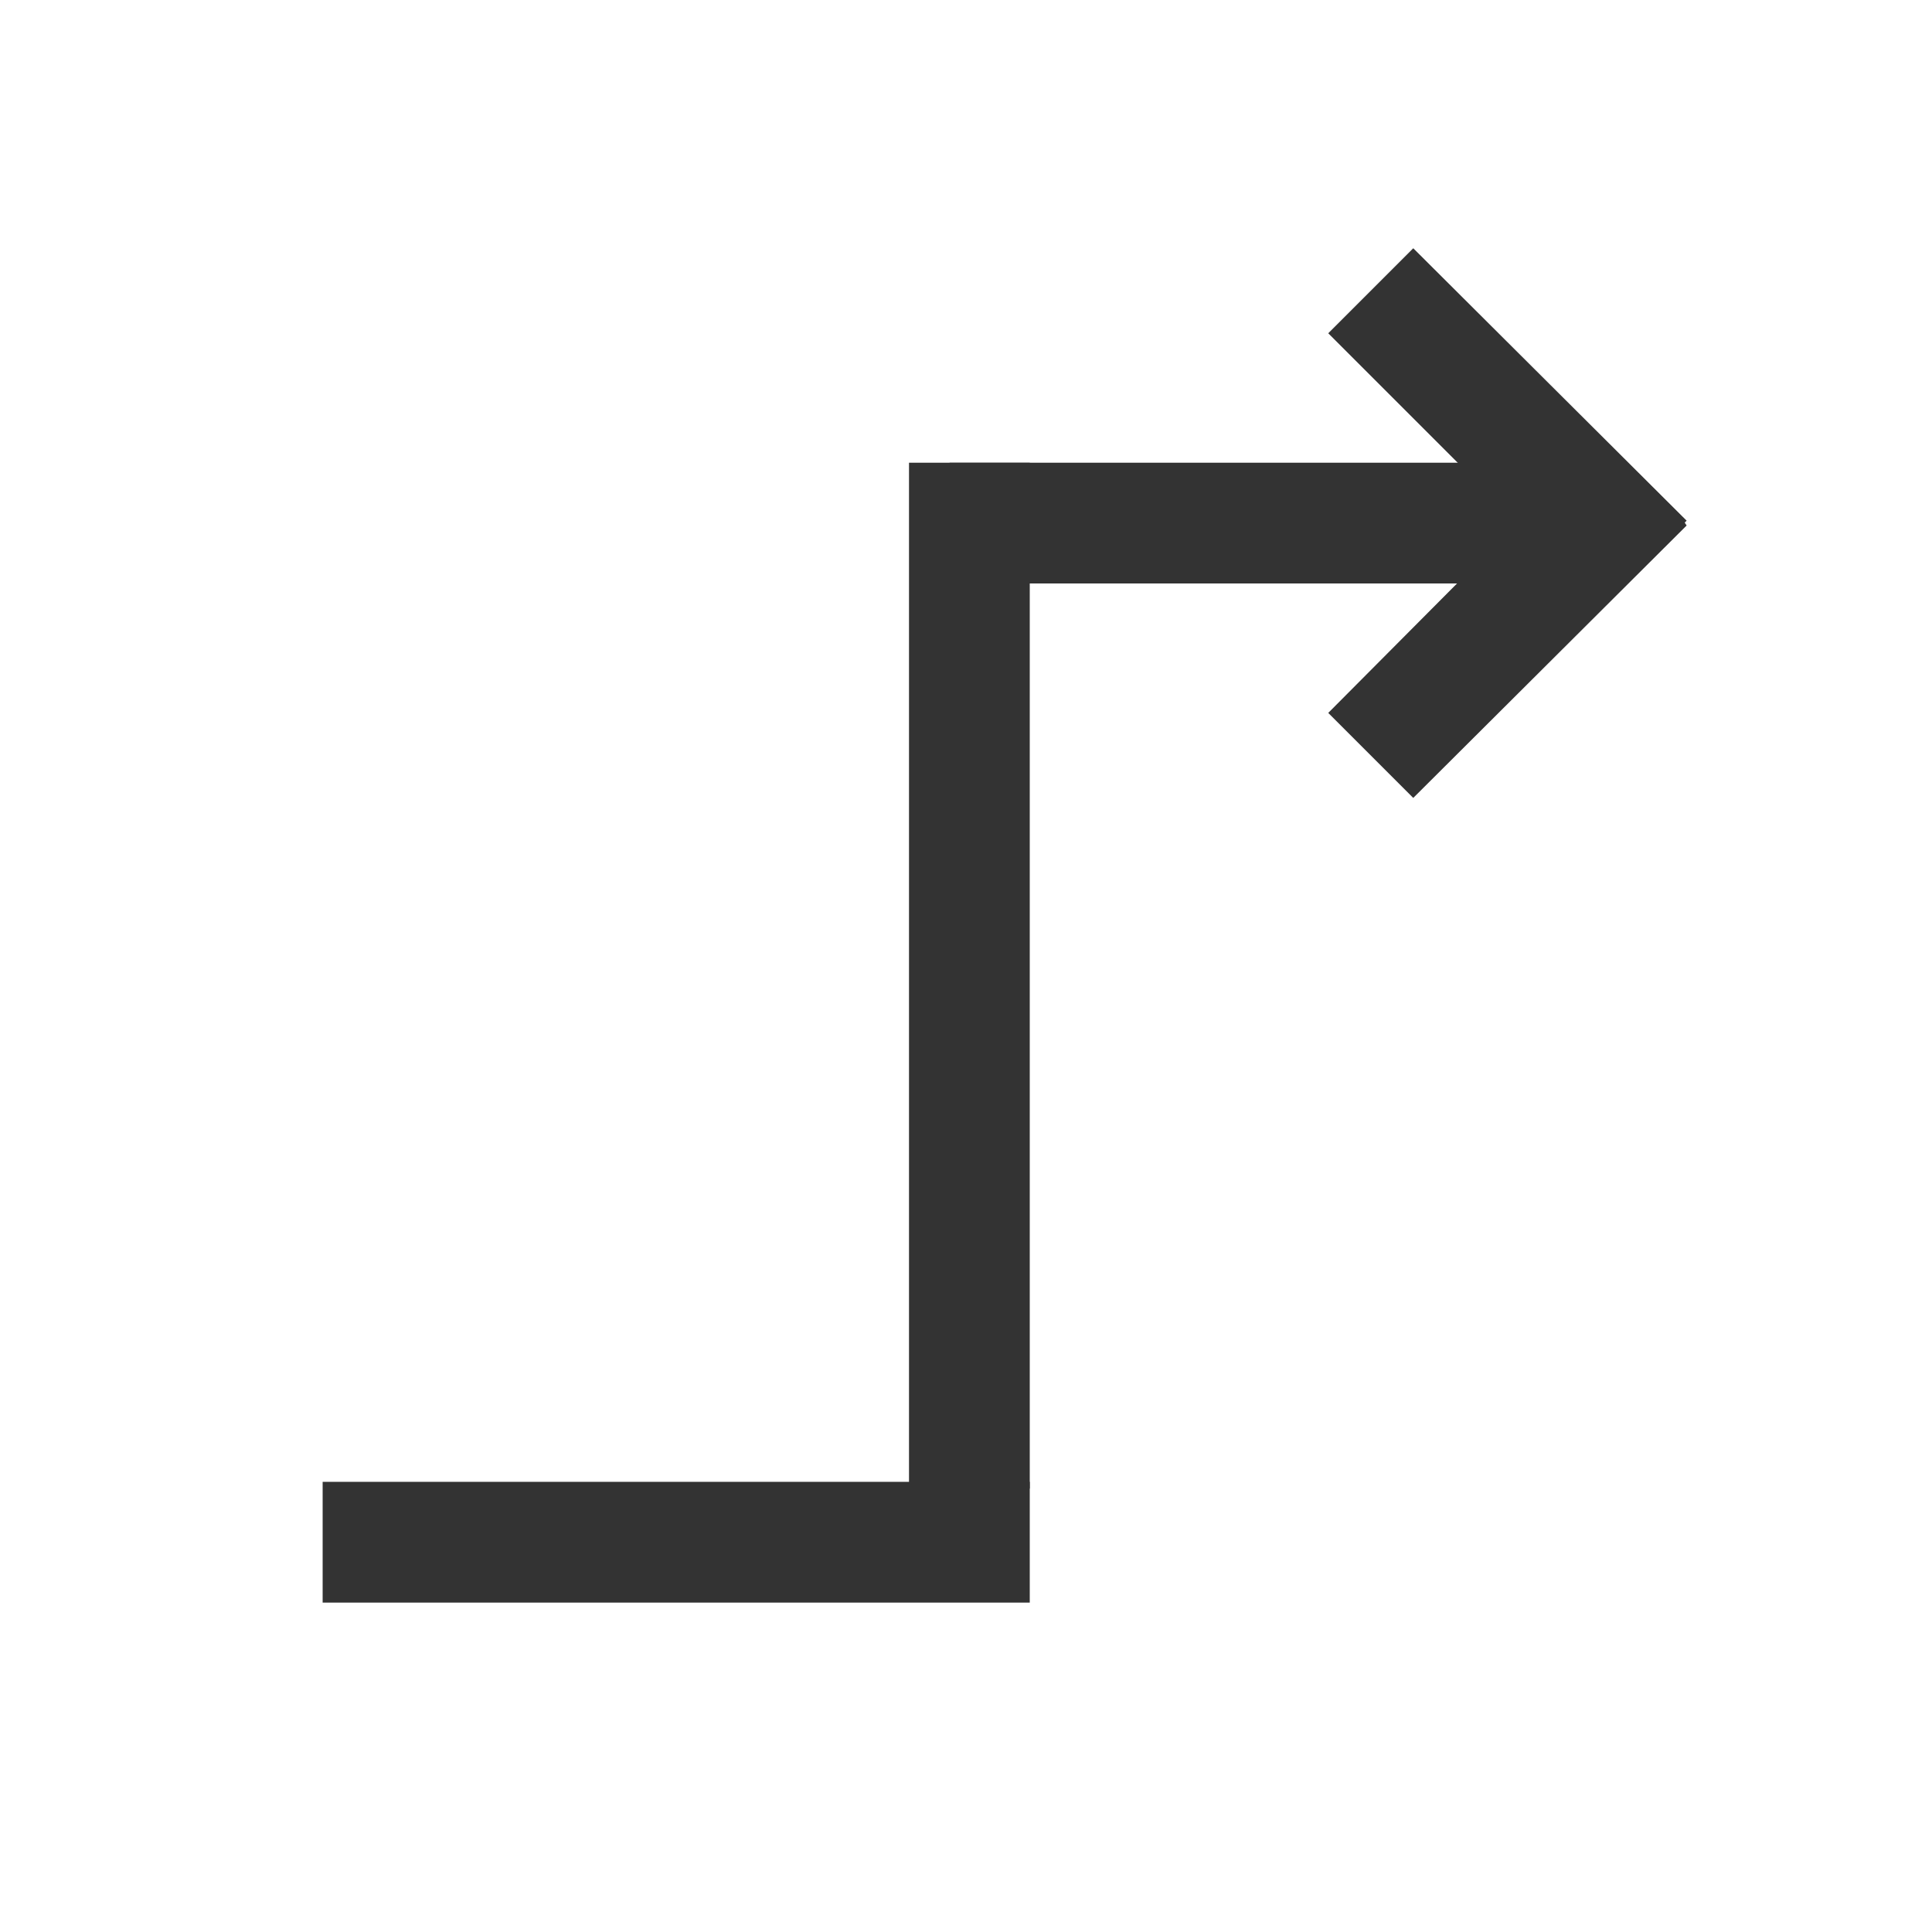 <svg t="1693734680465" class="icon" viewBox="0 0 1024 1024" version="1.1"
  xmlns="http://www.w3.org/2000/svg" p-id="16585" width="200" height="200">
  <path
    d="M704 176.64l45.056-45.056 144.896 144.384-1.024 1.024 1.024 1.536-144.896 144.384-45.056-45.056 100.352-100.864z"
    fill="#333333" p-id="16586"></path>
  <path d="M503.296 245.248h302.08v64h-302.08z" fill="#333333" p-id="16587"></path>
  <path d="M481.792 245.248h64v543.744H481.792z" fill="#333333" p-id="16588"></path>
  <path d="M171.008 785.408h374.784v64H171.008z" fill="#333333" p-id="16589"></path>
</svg>